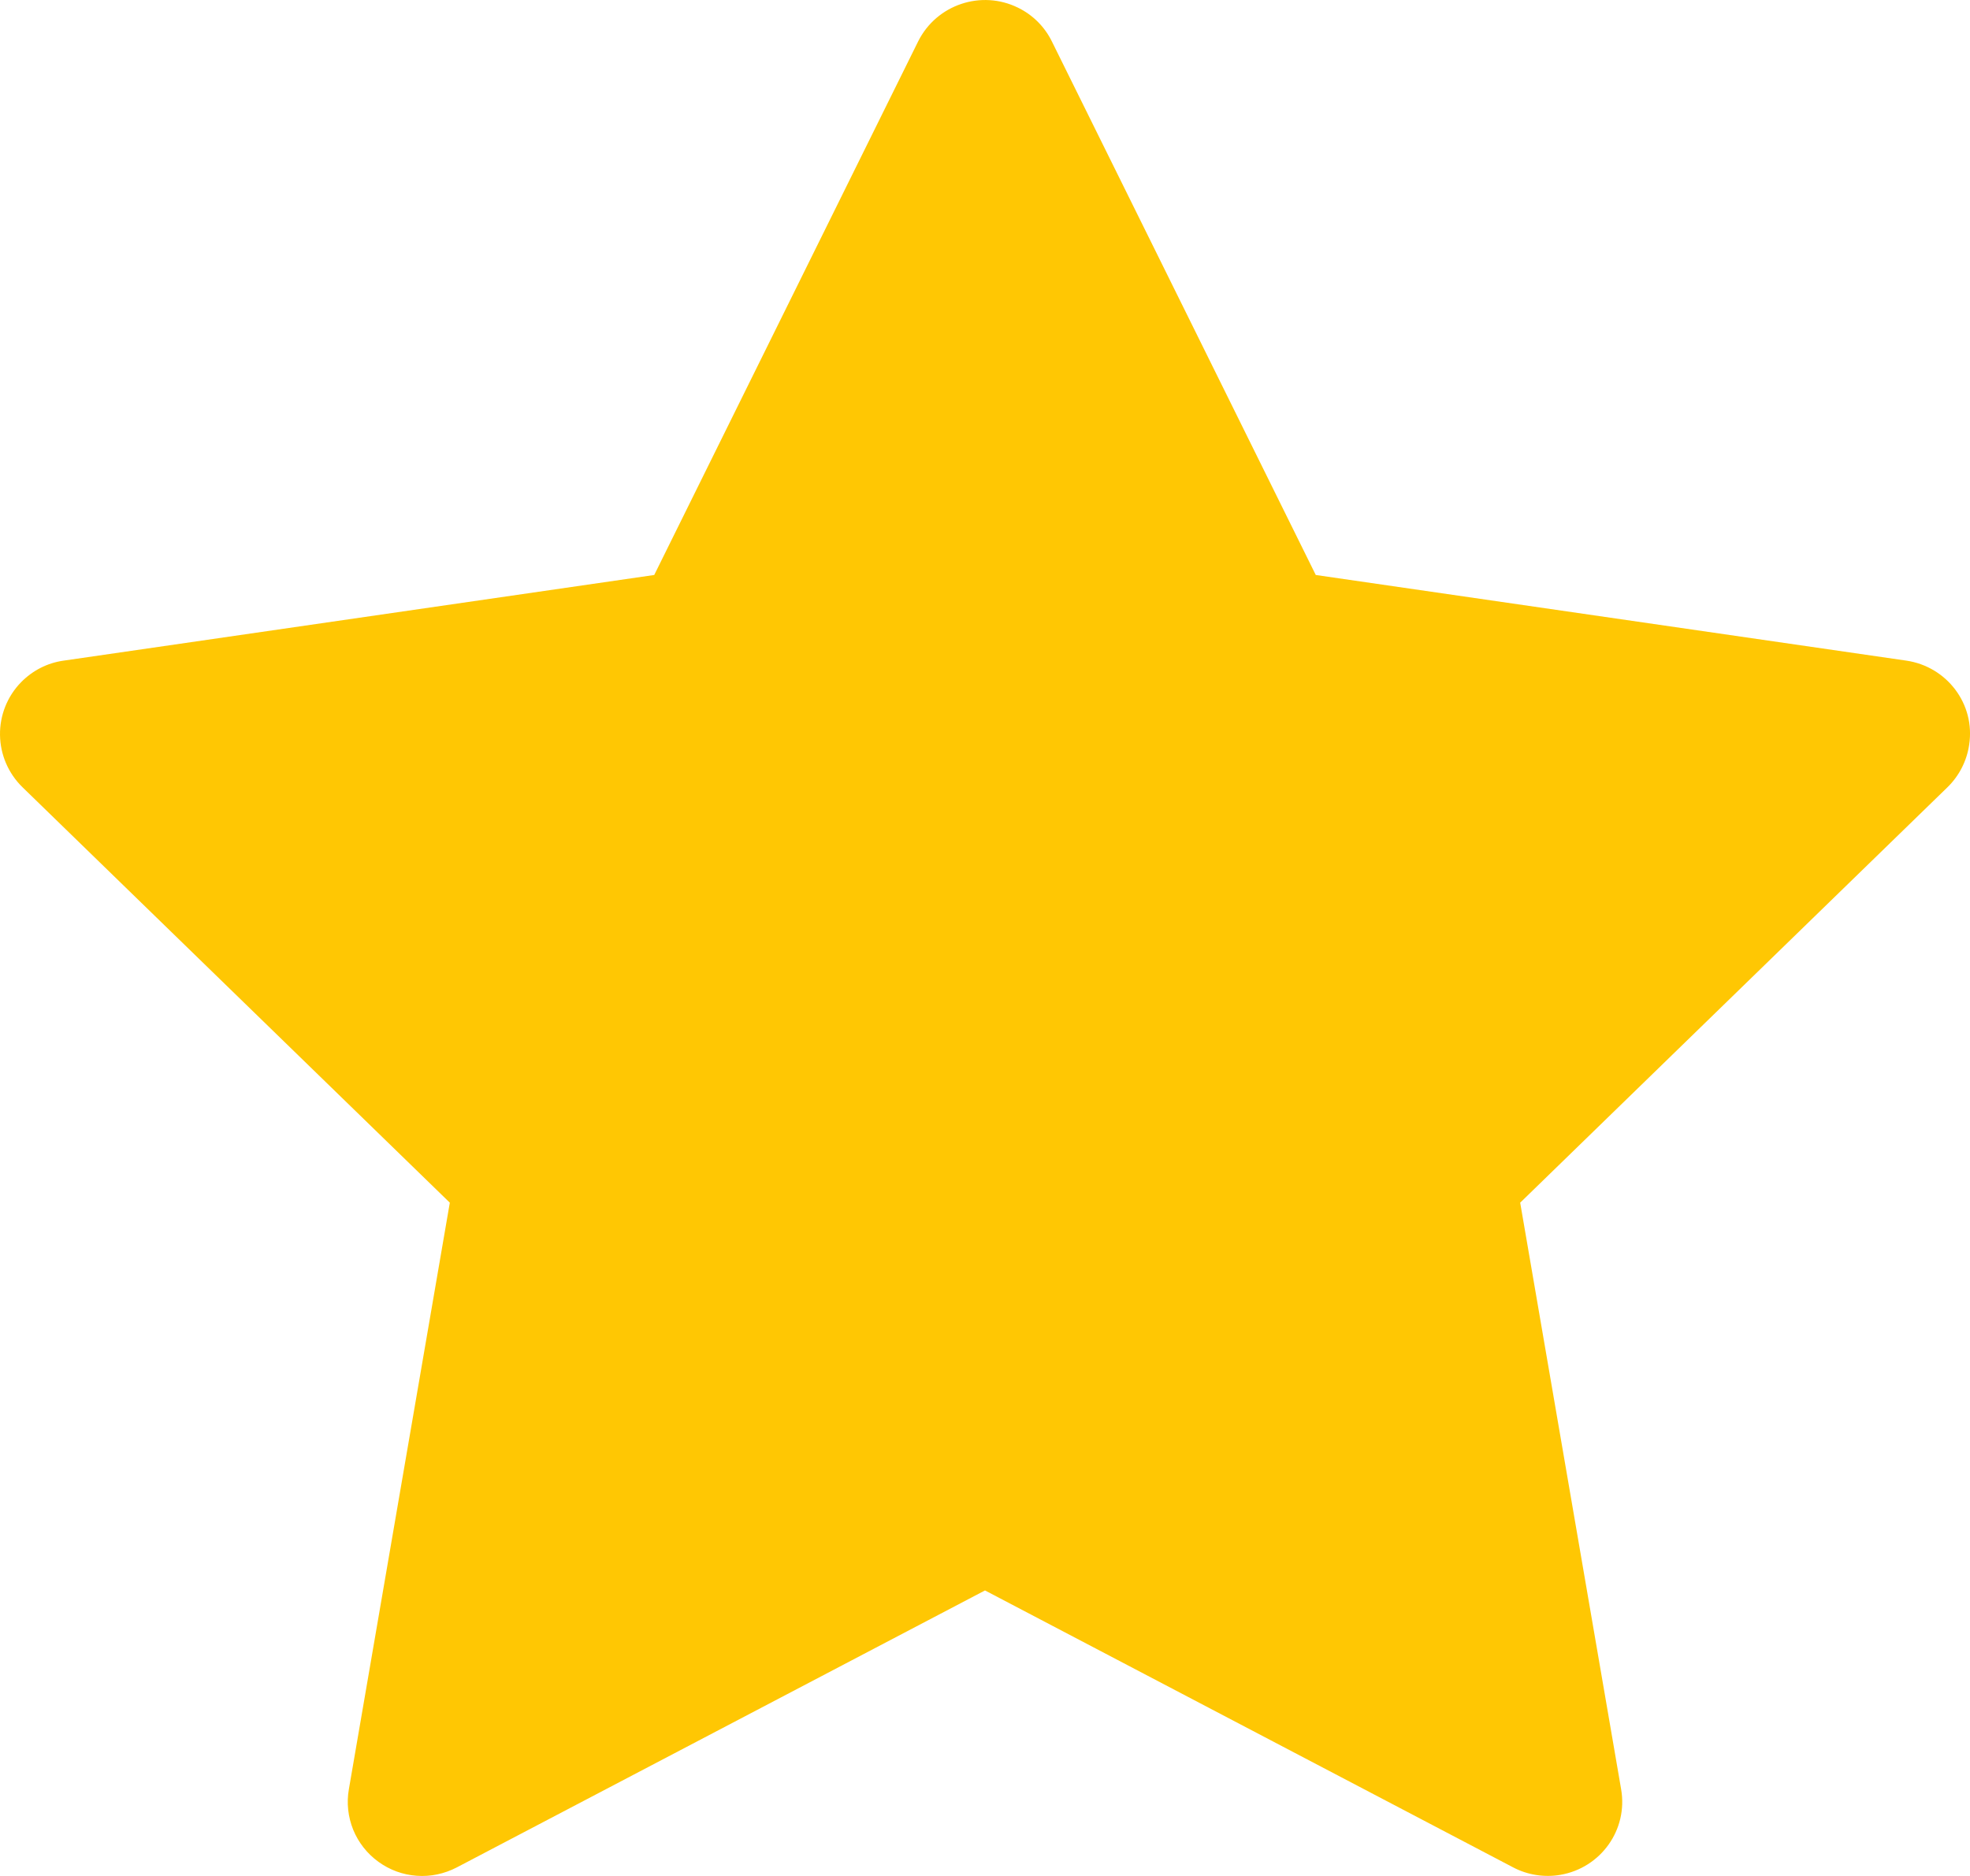 <svg width="21" height="20" viewBox="0 0 21 20" fill="none" xmlns="http://www.w3.org/2000/svg">
<path d="M20.321 7.043L14.026 6.13L11.212 0.44C11.135 0.284 11.008 0.158 10.852 0.082C10.46 -0.111 9.984 0.049 9.788 0.44L6.974 6.13L0.679 7.043C0.505 7.067 0.347 7.149 0.225 7.273C0.078 7.423 -0.003 7.626 6.97872e-05 7.836C0.003 8.046 0.089 8.246 0.24 8.393L4.795 12.822L3.719 19.075C3.693 19.221 3.71 19.37 3.765 19.507C3.821 19.644 3.914 19.762 4.034 19.849C4.154 19.936 4.295 19.988 4.443 19.998C4.591 20.009 4.738 19.977 4.869 19.909L10.5 16.956L16.131 19.909C16.285 19.99 16.463 20.017 16.634 19.988C17.066 19.913 17.356 19.506 17.281 19.075L16.205 12.822L20.76 8.393C20.884 8.272 20.966 8.113 20.991 7.94C21.058 7.507 20.755 7.107 20.321 7.043Z" fill="#FFC703"/>
</svg>
